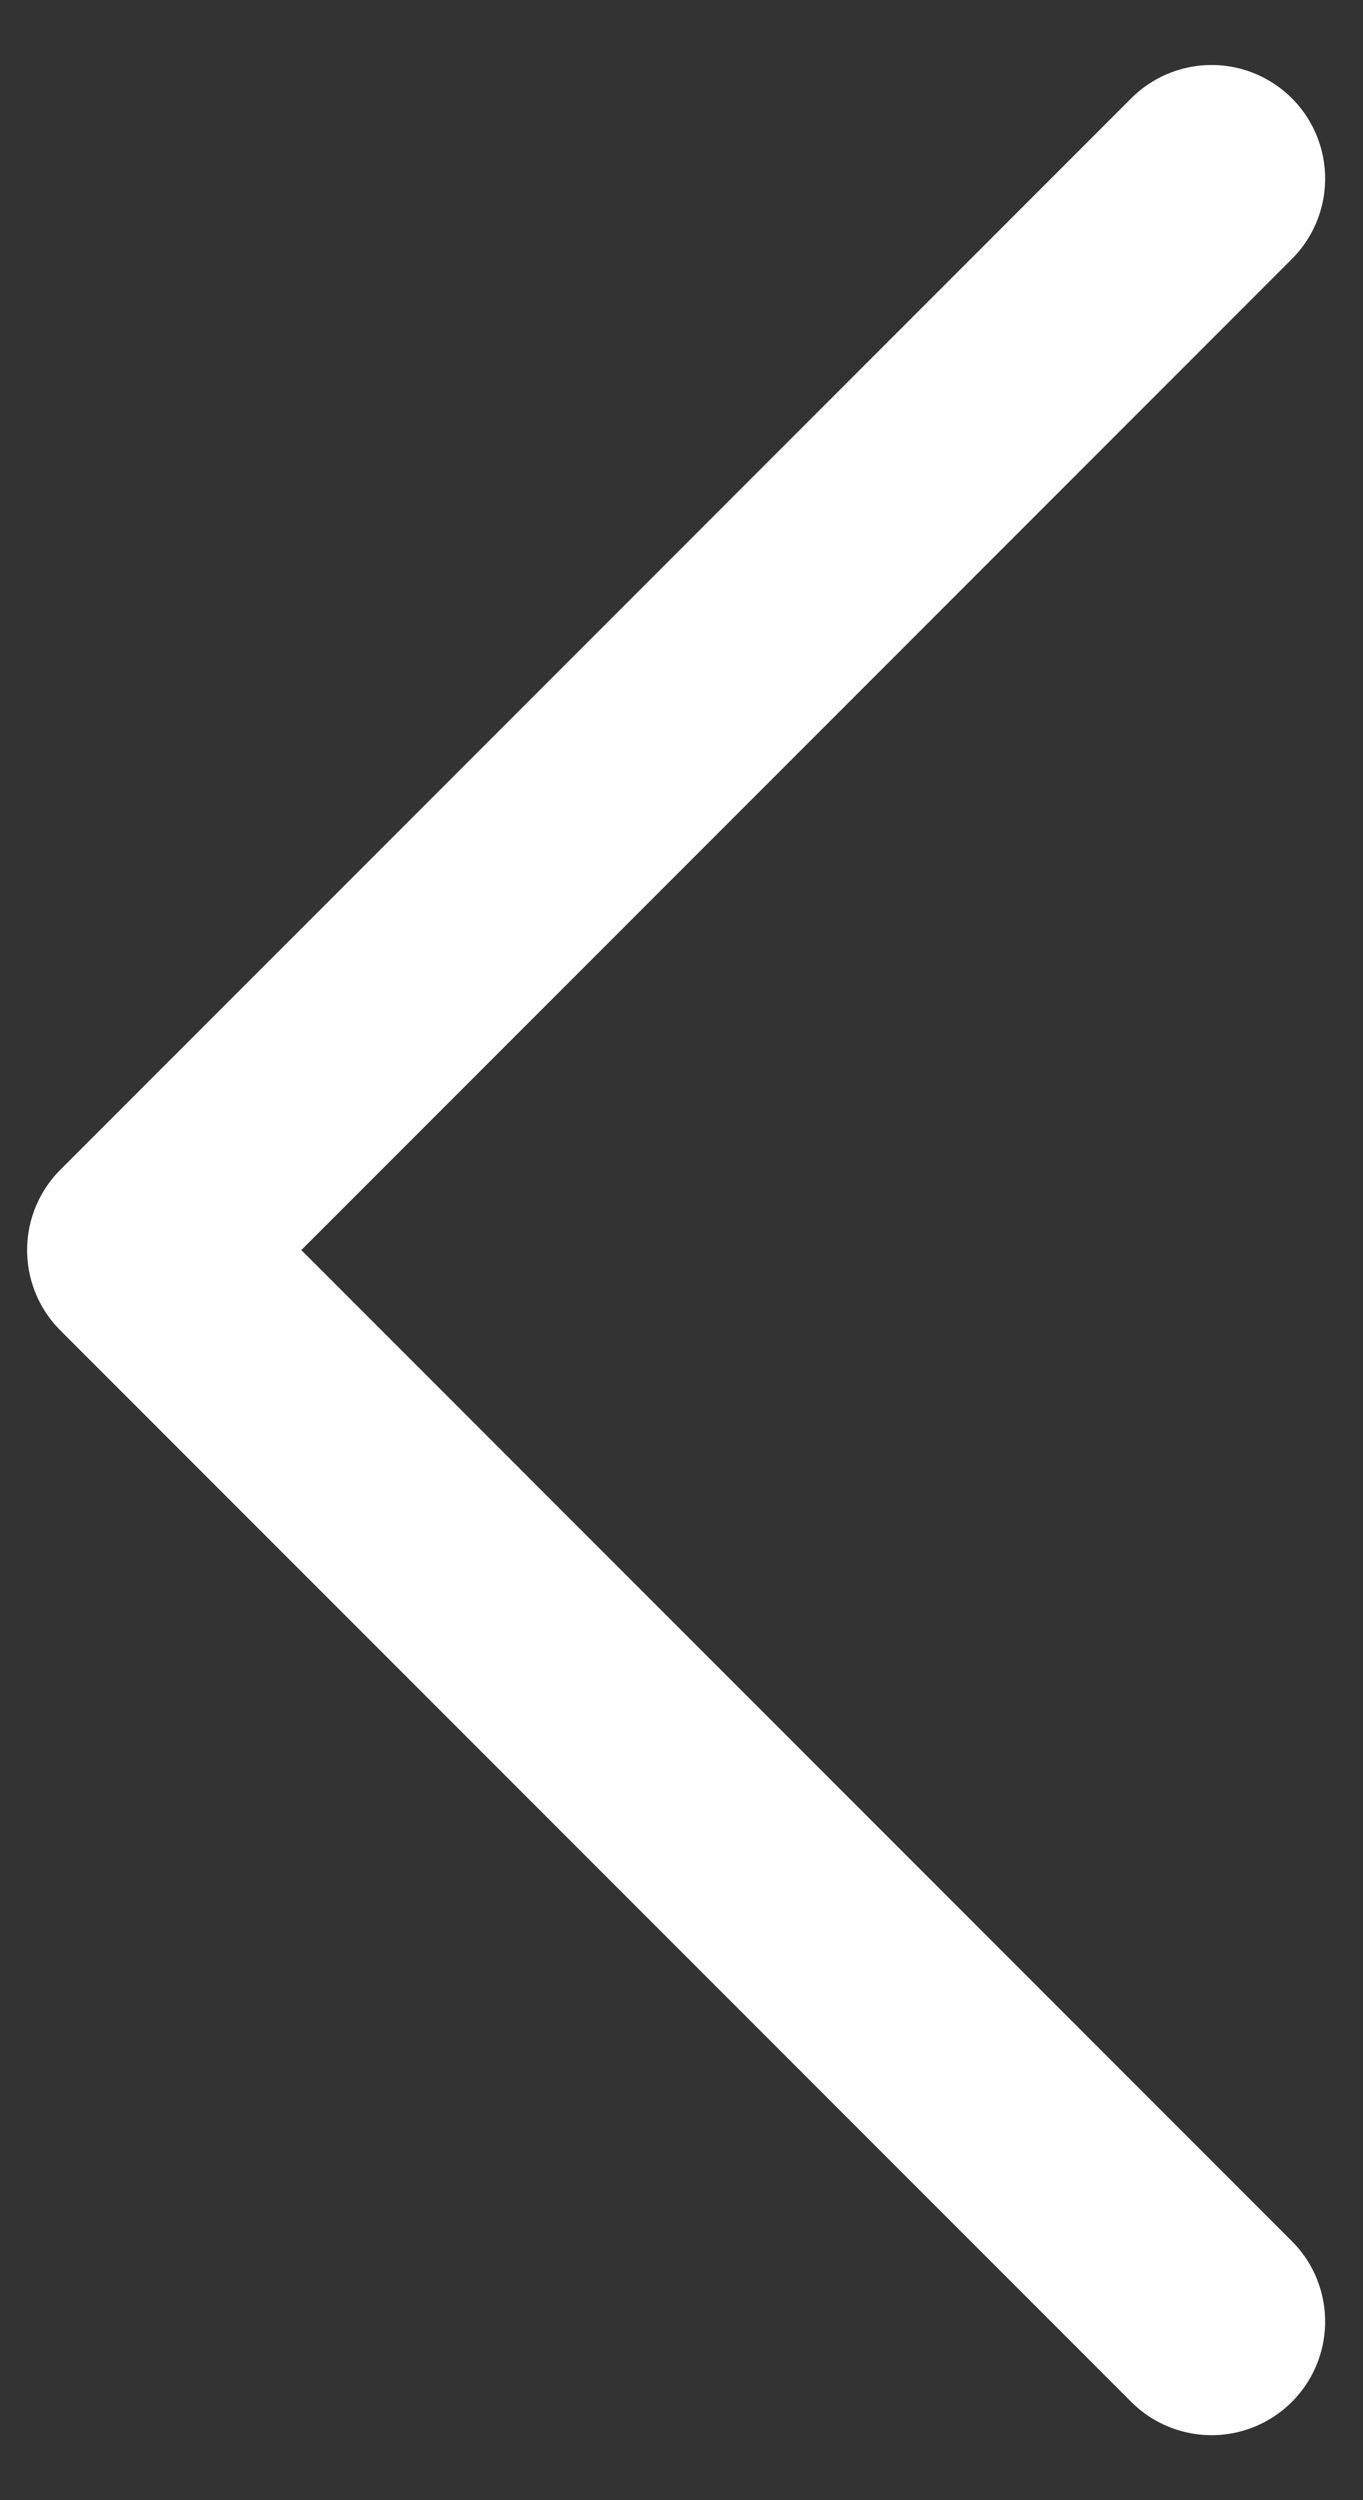 <svg width="18" height="33" viewBox="0 0 18 33" fill="none" xmlns="http://www.w3.org/2000/svg">
<rect x="0" y="0" width="18" height="33" fill="#333333" stroke="none"/>
<path d="M16 2.358L1.858 16.5L16 30.642" stroke="white" stroke-width="3" stroke-linecap="round" stroke-linejoin="round"/>
</svg>
